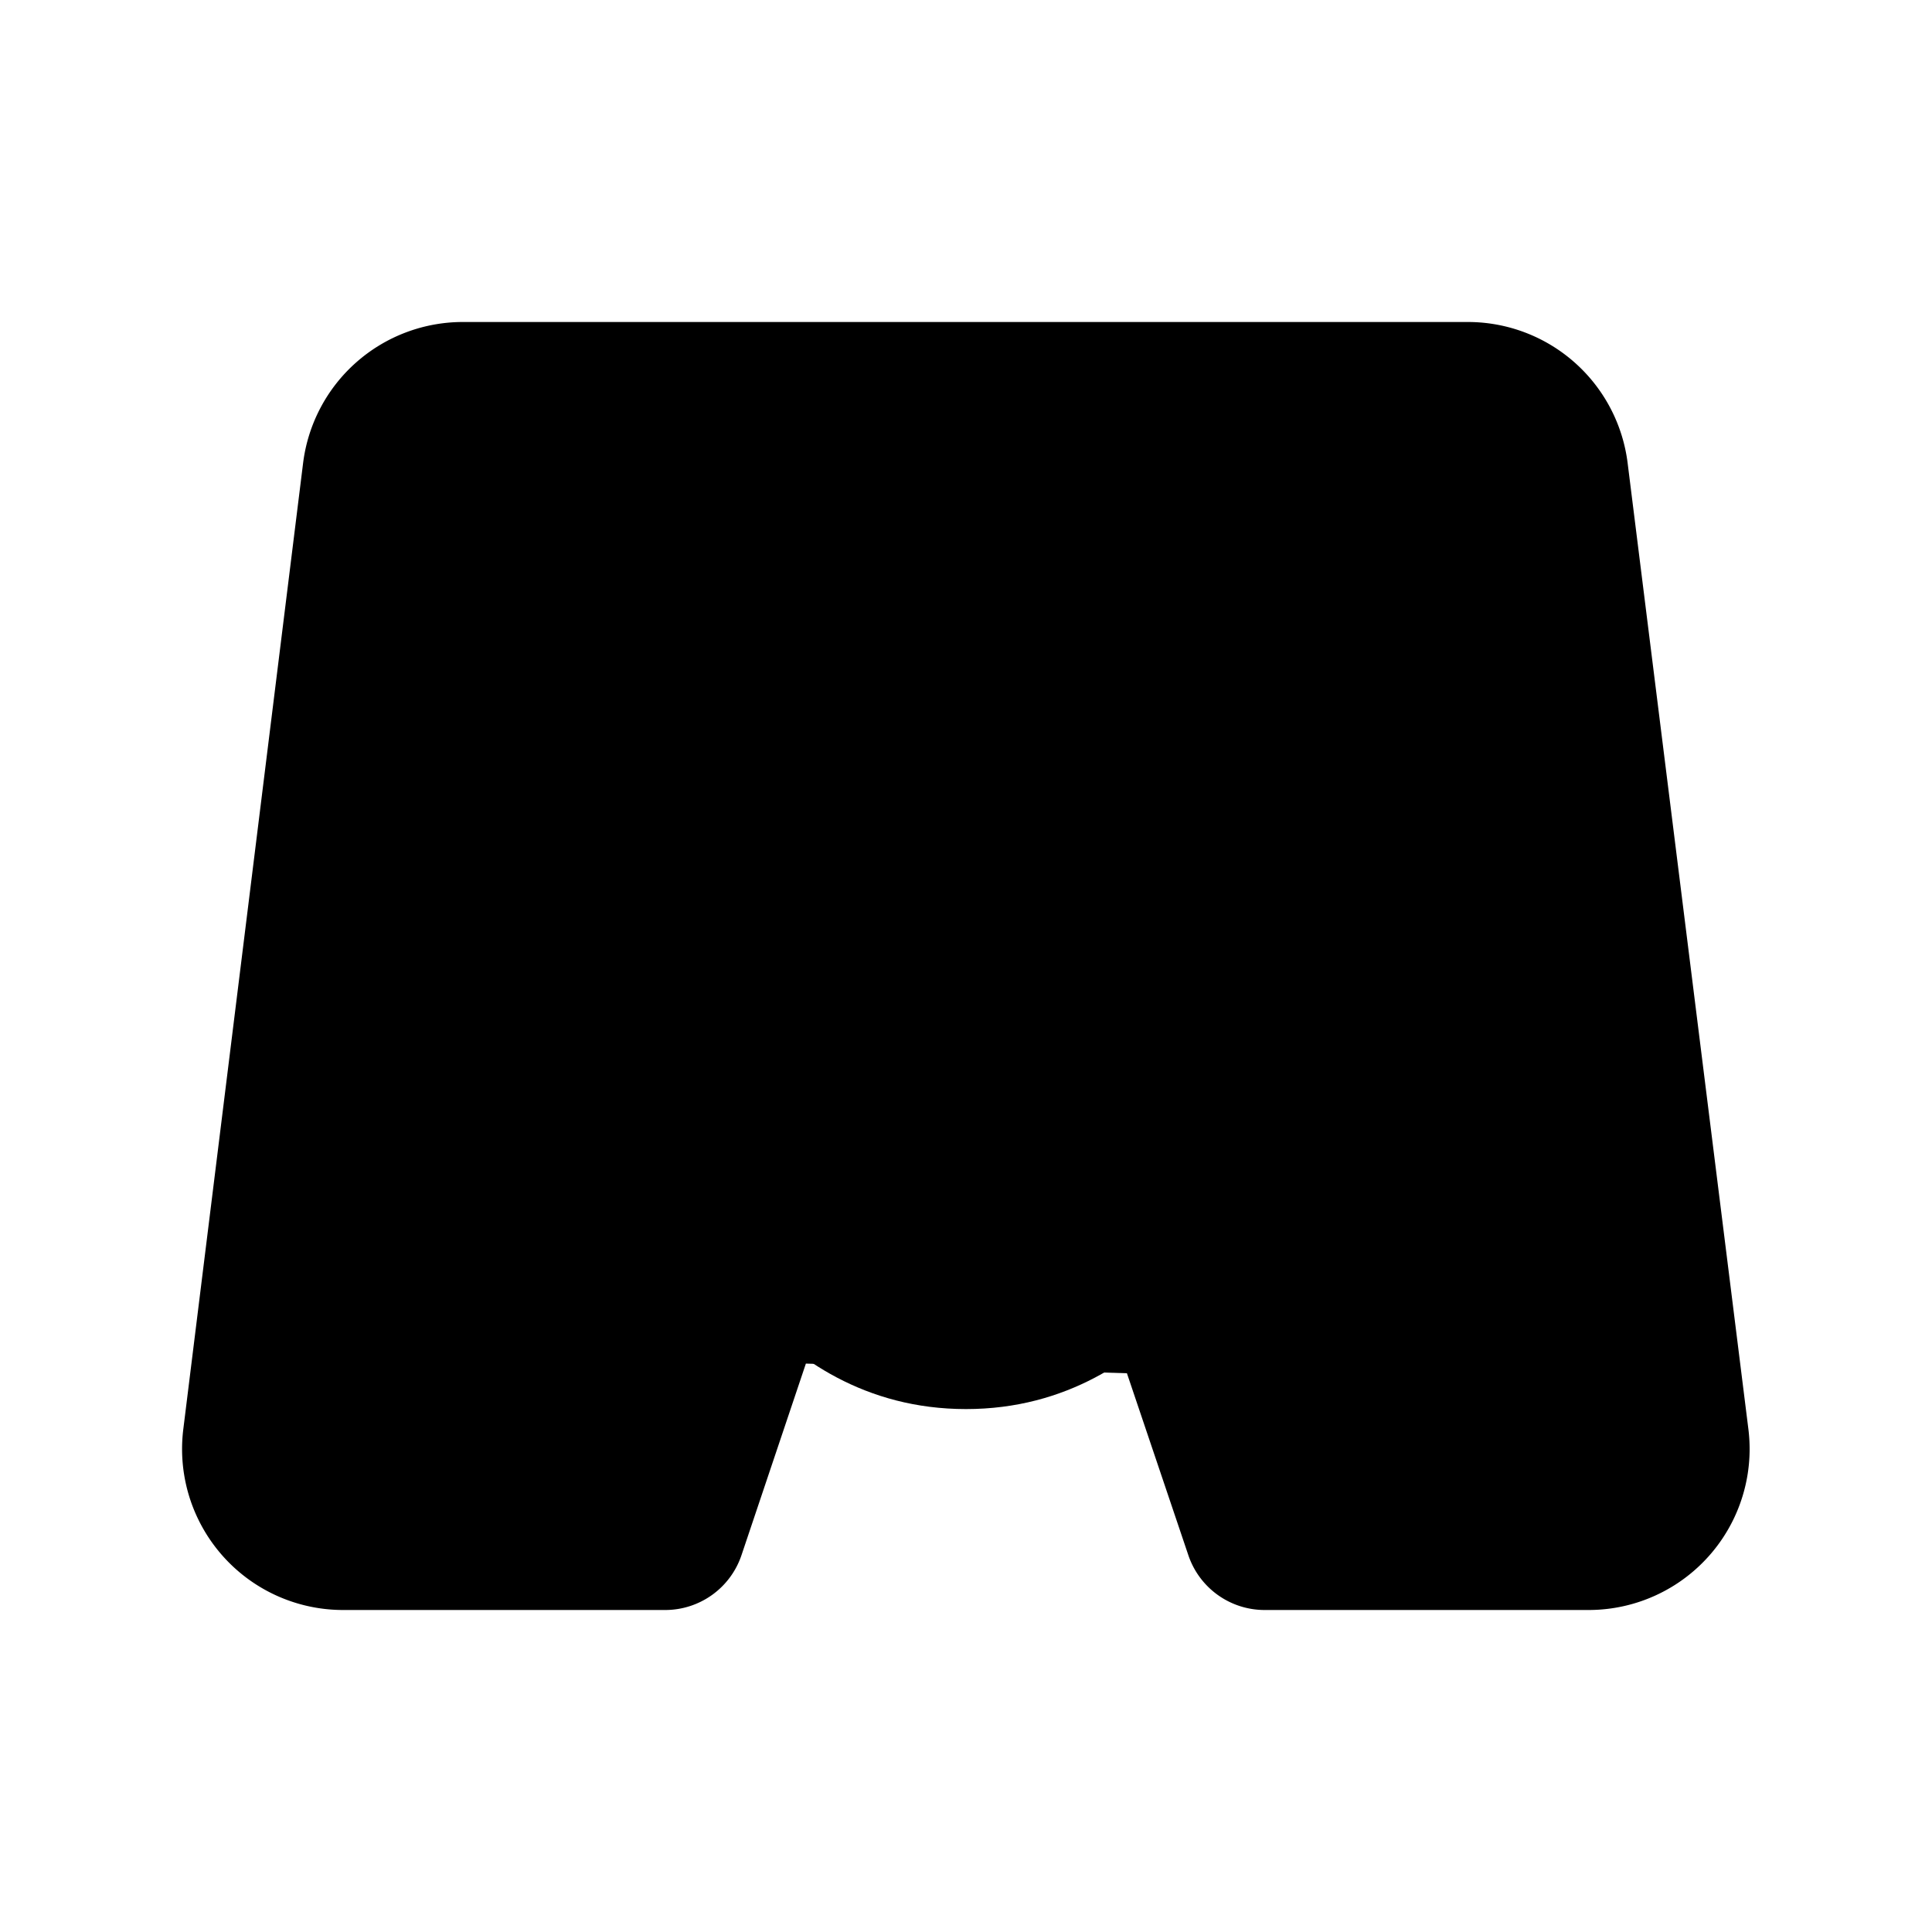 <svg xmlns="http://www.w3.org/2000/svg" viewBox="0 0 24 24"><path d="M8.5 15.004s1 2.5 3.5 2.5 3.5-2.5 3.5-2.5M4 8.004h16"/><path d="m13.999 17.059.763 2.26a1 1 0 0 0 .947.681h4.026a2 2 0 0 0 1.984-2.248l-1.5-12A2 2 0 0 0 18.235 4H5.75a2 2 0 0 0-1.985 1.754l-1.488 12A2 2 0 0 0 4.263 20h4a1 1 0 0 0 .948-.681l.8-2.38"/></svg>